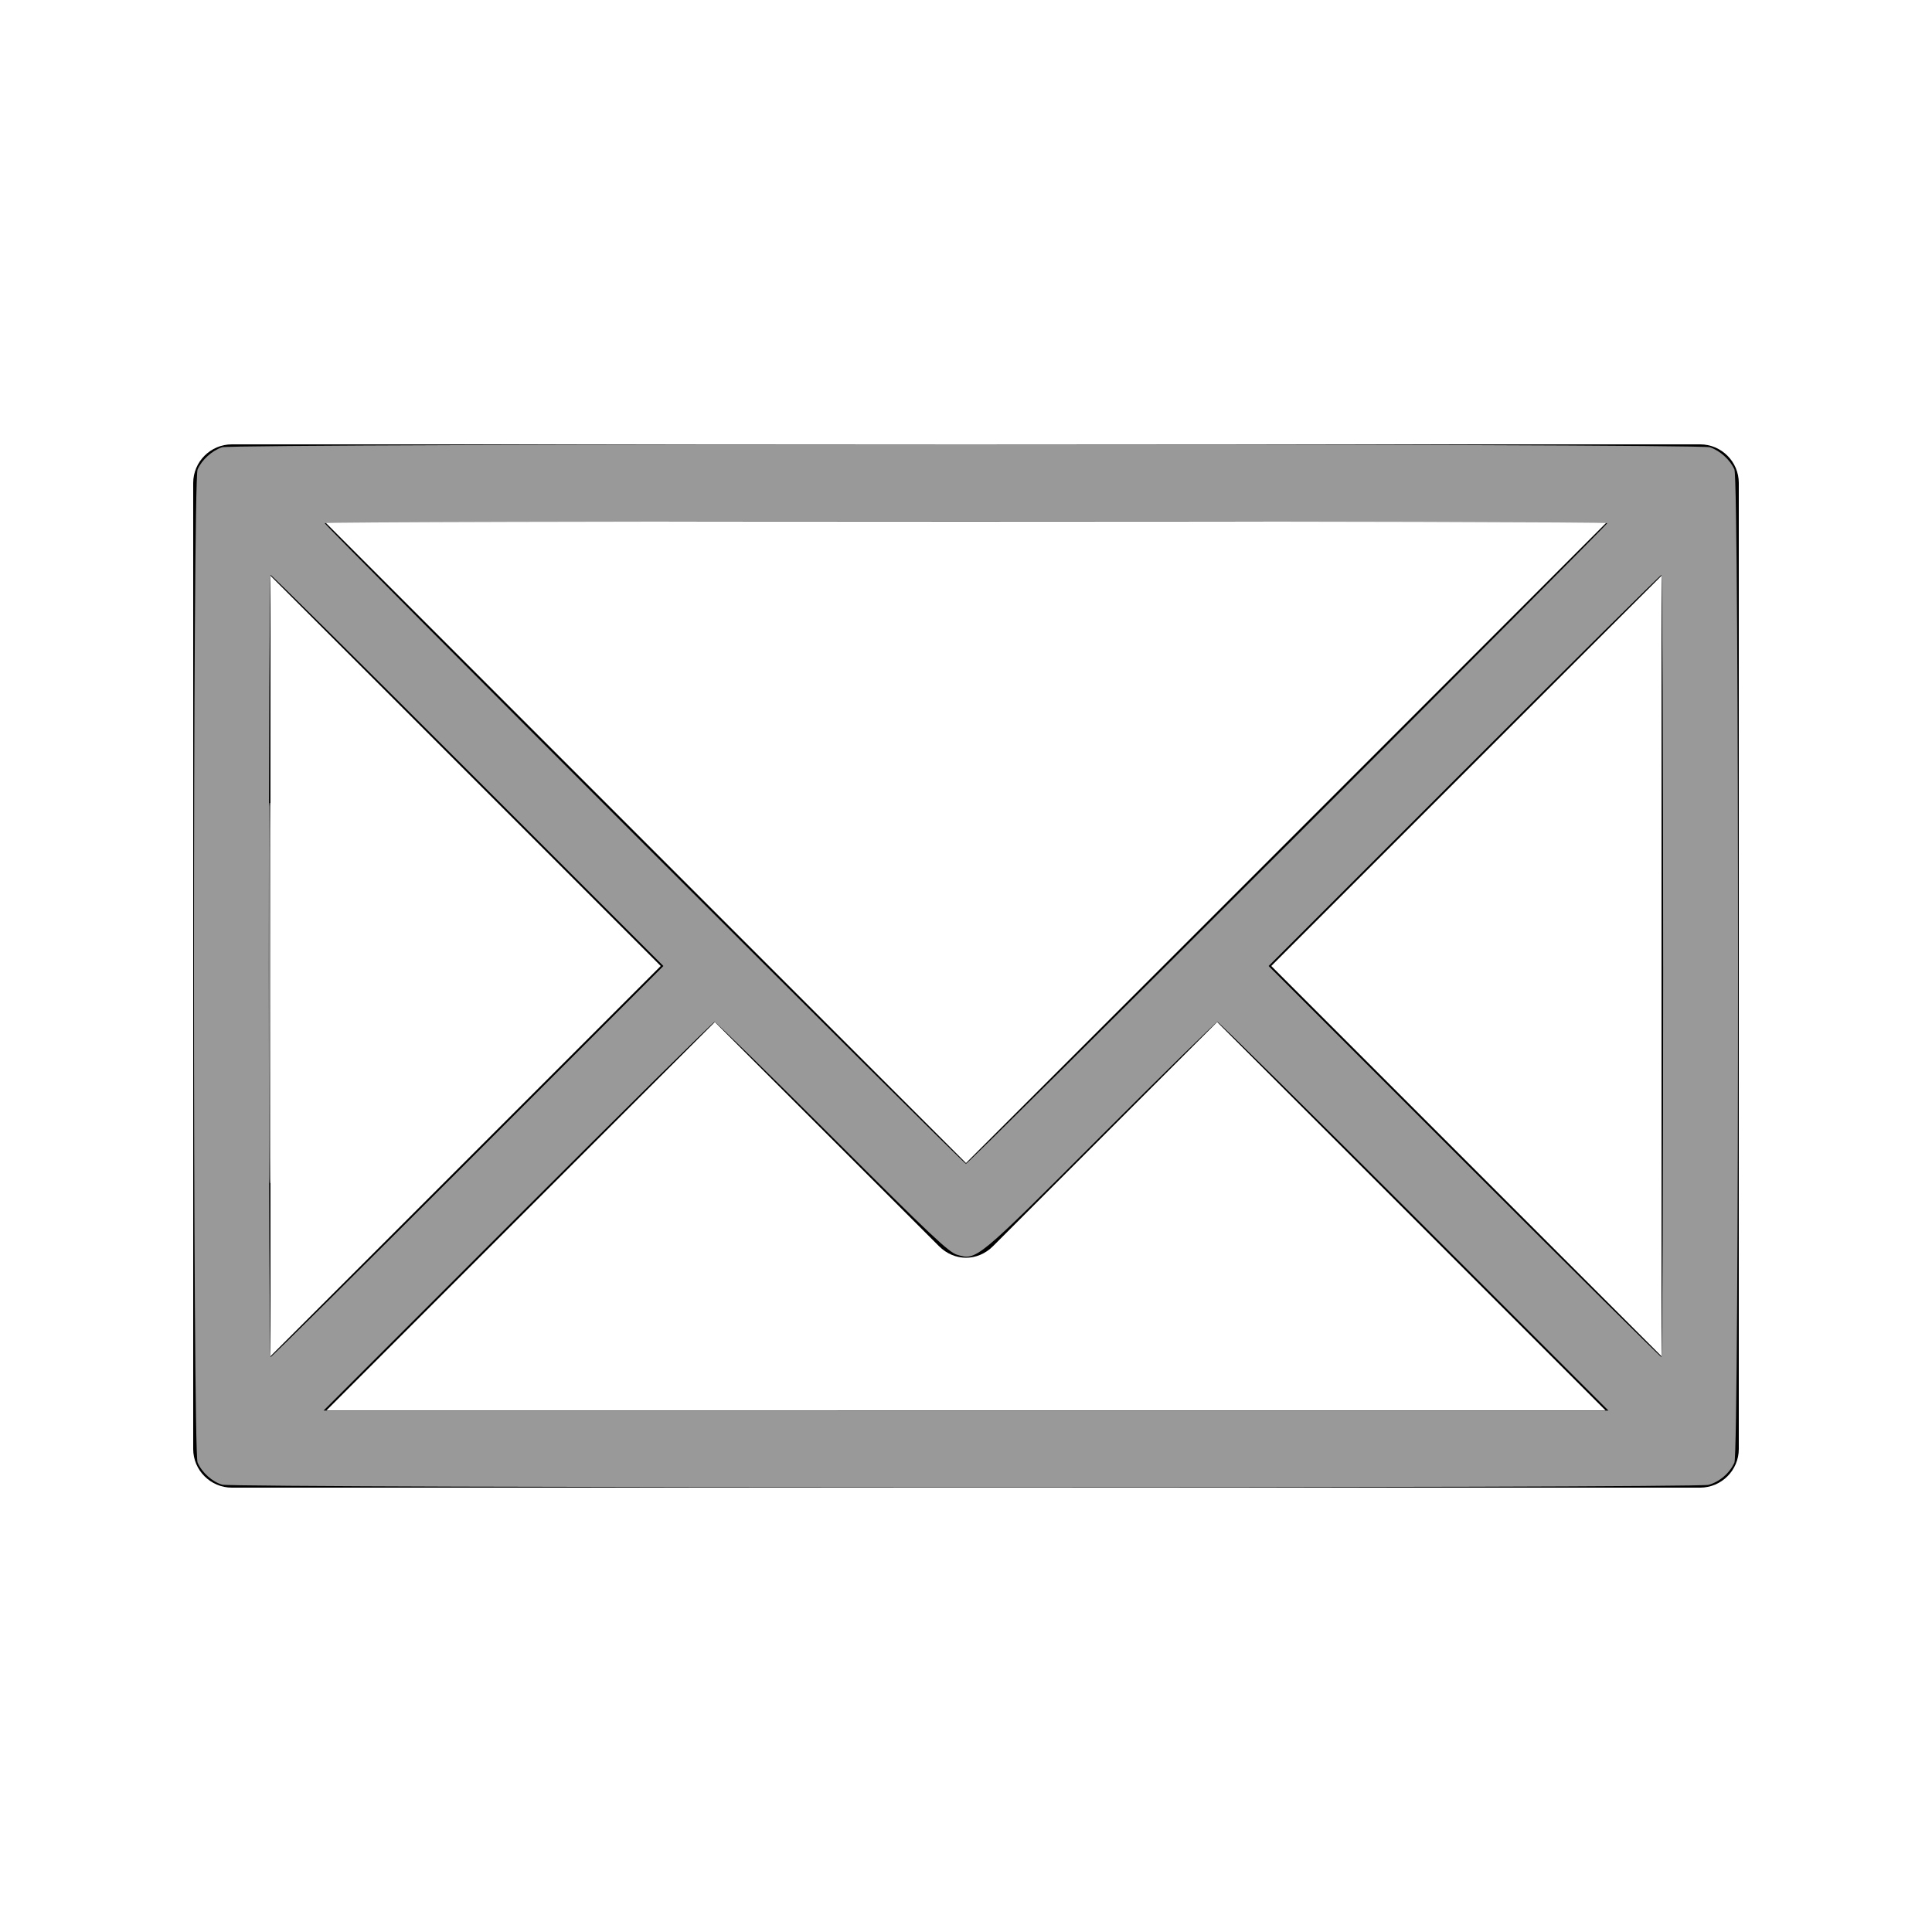 <?xml version="1.0" encoding="UTF-8" standalone="no"?>
<svg
   xmlns:dc="http://purl.org/dc/elements/1.1/"
   xmlns:cc="http://creativecommons.org/ns#"
   xmlns:rdf="http://www.w3.org/1999/02/22-rdf-syntax-ns#"
   xmlns:svg="http://www.w3.org/2000/svg"
   xmlns="http://www.w3.org/2000/svg"
   xmlns:sodipodi="http://sodipodi.sourceforge.net/DTD/sodipodi-0.dtd"
   xmlns:inkscape="http://www.inkscape.org/namespaces/inkscape"
   version="1.1"
   x="0px"
   y="0px"
   width="100px"
   height="100px"
   viewBox="0 0 100 100"
   xml:space="preserve"
   id="svg8"
   sodipodi:docname="email.svg"
   inkscape:version="1.0.1 (3bc2e813f5, 2020-09-07)"><defs
     id="defs12" /><sodipodi:namedview
     pagecolor="#ffffff"
     bordercolor="#666666"
     borderopacity="1"
     objecttolerance="10"
     gridtolerance="10"
     guidetolerance="10"
     inkscape:pageopacity="0"
     inkscape:pageshadow="2"
     inkscape:window-width="1920"
     inkscape:window-height="1001"
     id="namedview10"
     showgrid="false"
     inkscape:zoom="8.3"
     inkscape:cx="35.958321"
     inkscape:cy="50.734493"
     inkscape:window-x="-9"
     inkscape:window-y="-9"
     inkscape:window-maximized="1"
     inkscape:current-layer="svg8" /><g
     id="_x37_7_Essential_Icons"><path
       id="Email"
       d="M88 23H12c-1.1 0-2 .9-2 2v50c0 1.1.9 2 2 2h76c1.1 0 2-.9 2-2V25c0-1.1-.9-2-2-2zm-4.8 4L50 60.2 16.8 27h66.4zM14 29.8L34.2 50 14 70.2V29.8zM16.9 73L37 52.9l11.6 11.6c.8.8 2 .8 2.8 0L63 52.9 83.1 73H16.9zM86 70.2L65.8 50 86 29.8v40.4z" /></g><g
     id="Info"><path
       fill="#00F"
       d="M804-510v1684H-980V-510H804m8-8H-988v1700H812V-518z"
       id="BORDER" /></g><path
     style="fill:#999999;stroke-width:0.12"
     d="m 11.506,76.847 c -0.517,-0.146 -1.058,-0.633 -1.28,-1.15 -0.248,-0.579 -0.248,-50.814 0,-51.393 0.212,-0.495 0.744,-0.979 1.268,-1.154 0.587,-0.196 76.425,-0.196 77.012,0 0.524,0.175 1.056,0.66 1.268,1.154 0.248,0.579 0.248,50.814 0,51.393 -0.23,0.538 -0.769,1.004 -1.34,1.159 -0.643,0.175 -76.309,0.166 -76.928,-0.009 z M 73.193,62.952 C 67.66,57.419 63.079,52.892 63.012,52.892 c -0.067,0 -2.778,2.657 -6.024,5.905 -6.463,6.465 -6.439,6.445 -7.443,6.151 -0.438,-0.128 -1.335,-0.974 -6.474,-6.102 -3.281,-3.275 -6.019,-5.954 -6.085,-5.954 -0.066,0 -4.646,4.527 -10.179,10.06 l -10.06,10.06 H 50 83.252 Z M 24.217,60.12 34.337,50 24.217,39.88 C 18.651,34.313 14.056,29.759 14.006,29.759 c -0.05,0 -0.091,9.108 -0.091,20.241 0,11.133 0.041,20.241 0.091,20.241 0.05,0 4.645,-4.554 10.211,-10.12 z M 86.084,50 c 0,-11.133 -0.041,-20.241 -0.091,-20.241 -0.05,0 -4.645,4.554 -10.211,10.12 L 65.663,50 75.783,60.12 c 5.566,5.566 10.161,10.12 10.211,10.12 0.05,0 0.091,-9.108 0.091,-20.241 z M 66.656,43.705 c 9.095,-9.095 16.536,-16.577 16.536,-16.627 0,-0.05 -14.937,-0.091 -33.193,-0.091 -18.256,0 -33.193,0.041 -33.193,0.09 0,0.138 33.055,33.163 33.192,33.163 0.066,0 7.562,-7.441 16.657,-16.536 z"
     id="path14" /><path
     style="fill:#999999;stroke-width:0.015"
     d="m 13.933,58.947 c -0.013,-2.95 -0.013,-16.946 -1.14e-4,-17.199 0.009,-0.173 0.013,-0.192 0.038,-0.192 0.027,0 0.028,0.284 0.028,9.842 0,9.536 -8.6e-4,9.842 -0.028,9.842 -0.027,0 -0.028,-0.083 -0.038,-2.293 z"
     id="path16" /></svg>
